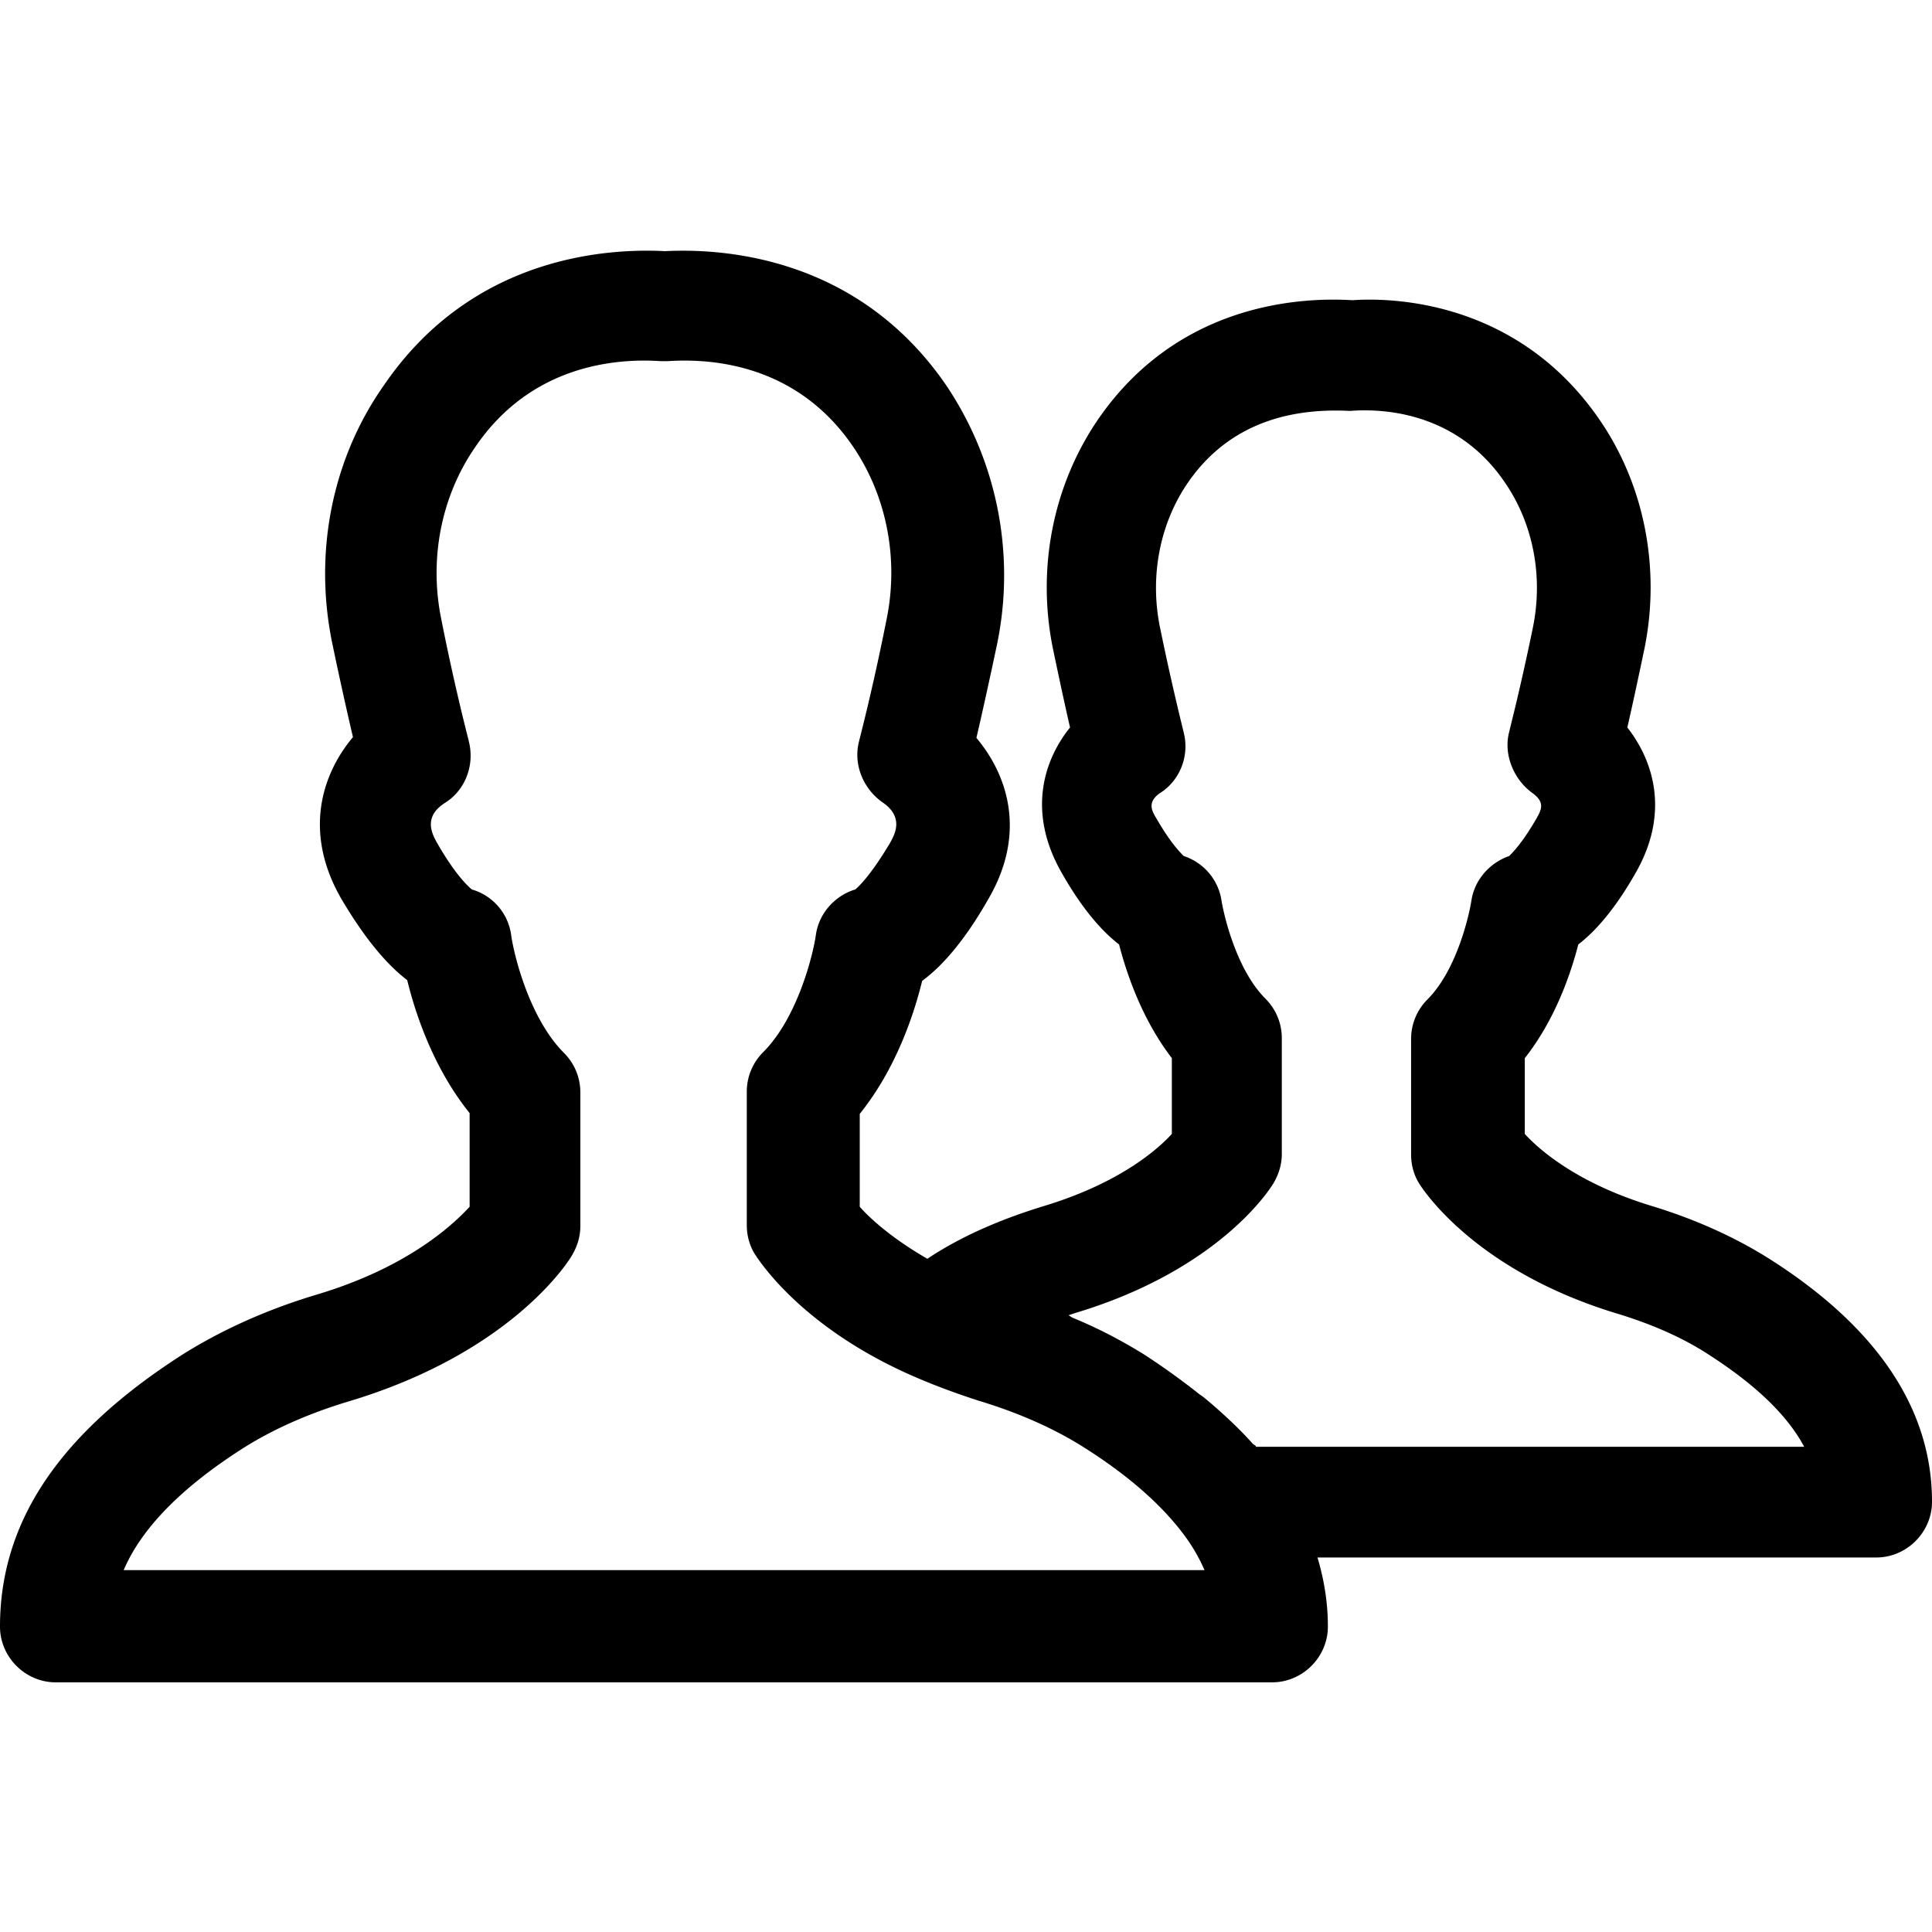 <svg version="1.1" id="Livello_1" xmlns="http://www.w3.org/2000/svg" x="0" y="0" viewBox="0 0 26 26" xml:space="preserve"><path d="M23.81 16.94c-.46-.29-.99-.53-1.58-.71-.99-.3-1.51-.75-1.71-.97v-1.02c.41-.52.62-1.14.72-1.53.26-.2.52-.52.77-.96.46-.8.25-1.5-.11-1.96.06-.26.14-.63.23-1.06.22-1.08 0-2.21-.61-3.09-1.09-1.58-2.75-1.64-3.32-1.6-.66-.04-2.33.02-3.42 1.6-.61.89-.83 2.01-.61 3.09.09.43.17.8.23 1.06-.37.46-.57 1.16-.11 1.96.25.44.51.76.77.96.1.39.31 1.01.71 1.53v1.02c-.21.23-.73.67-1.72.97-.59.18-1.12.41-1.57.71-.47-.27-.77-.54-.91-.7v-1.25c.49-.61.73-1.34.84-1.79.3-.22.6-.59.89-1.1.52-.89.26-1.67-.16-2.17.07-.3.17-.75.28-1.27a4.58 4.58 0 0 0-.69-3.48c-1.19-1.73-3-1.84-3.78-1.8-.77-.04-2.59.06-3.78 1.8-.7.99-.95 2.25-.7 3.47.11.53.21.97.28 1.27-.42.5-.67 1.28-.16 2.17.3.51.6.88.89 1.1.11.45.35 1.18.84 1.79v1.26c-.24.26-.85.82-2.05 1.18-.67.2-1.27.47-1.8.8C.81 19.28 0 20.47 0 21.89c0 .41.34.75.75.75h16.37c.41 0 .75-.34.75-.75 0-.32-.05-.63-.14-.93h7.52c.41 0 .75-.34.75-.75 0-1.25-.74-2.35-2.19-3.27zm-22.15 4.2c.24-.57.78-1.12 1.61-1.65.41-.26.89-.47 1.42-.63 2.14-.64 2.93-1.83 3.01-1.97.07-.12.11-.25.11-.39v-1.8c0-.2-.08-.39-.22-.53-.46-.46-.67-1.3-.71-1.58a.743.743 0 0 0-.53-.62c-.06-.05-.23-.21-.47-.63-.06-.11-.19-.34.1-.53.28-.17.41-.51.33-.83 0-.01-.18-.68-.37-1.64-.17-.82 0-1.67.46-2.33.75-1.1 1.89-1.19 2.49-1.15h.1c.61-.04 1.74.05 2.49 1.15.45.66.62 1.51.45 2.33-.19.96-.37 1.63-.37 1.64-.08.31.06.64.32.82.29.2.16.43.1.54-.25.42-.41.58-.47.63-.27.08-.49.32-.53.61-.04.28-.25 1.12-.71 1.58a.75.75 0 0 0-.22.53v1.8c0 .14.04.28.11.39.06.09.61.95 2.04 1.6.31.14.63.26.97.37.53.16 1.01.37 1.42.63.6.38 1.04.77 1.34 1.17.12.16.21.32.28.48H1.66zm15.24-1.68c-.01-.01-.03-.02-.04-.03-.17-.19-.36-.37-.57-.55-.05-.04-.09-.08-.14-.11a9.74 9.74 0 0 0-.75-.54c-.29-.18-.61-.35-.95-.49-.03-.01-.05-.03-.07-.04l.09-.03c1.9-.57 2.6-1.63 2.67-1.75.07-.12.11-.25.11-.39v-1.56c0-.2-.08-.39-.22-.53-.38-.38-.55-1.08-.59-1.31a.749.749 0 0 0-.51-.61c-.05-.05-.18-.18-.37-.51-.06-.1-.12-.21.04-.33.28-.17.41-.51.33-.82 0-.01-.15-.59-.32-1.42-.14-.69 0-1.4.38-1.95.63-.91 1.58-.99 2.18-.96.51-.04 1.46.05 2.08.96.38.55.52 1.26.38 1.95-.17.83-.32 1.4-.32 1.41-.08.3.06.64.31.82.18.13.12.23.06.34-.19.33-.32.46-.37.51-.26.09-.47.32-.51.61-.04.24-.21.94-.59 1.32a.75.75 0 0 0-.22.53v1.56c0 .14.04.28.11.39s.78 1.18 2.67 1.75c.46.14.87.32 1.21.54.64.41 1.07.82 1.3 1.25H16.9z"/></svg>
